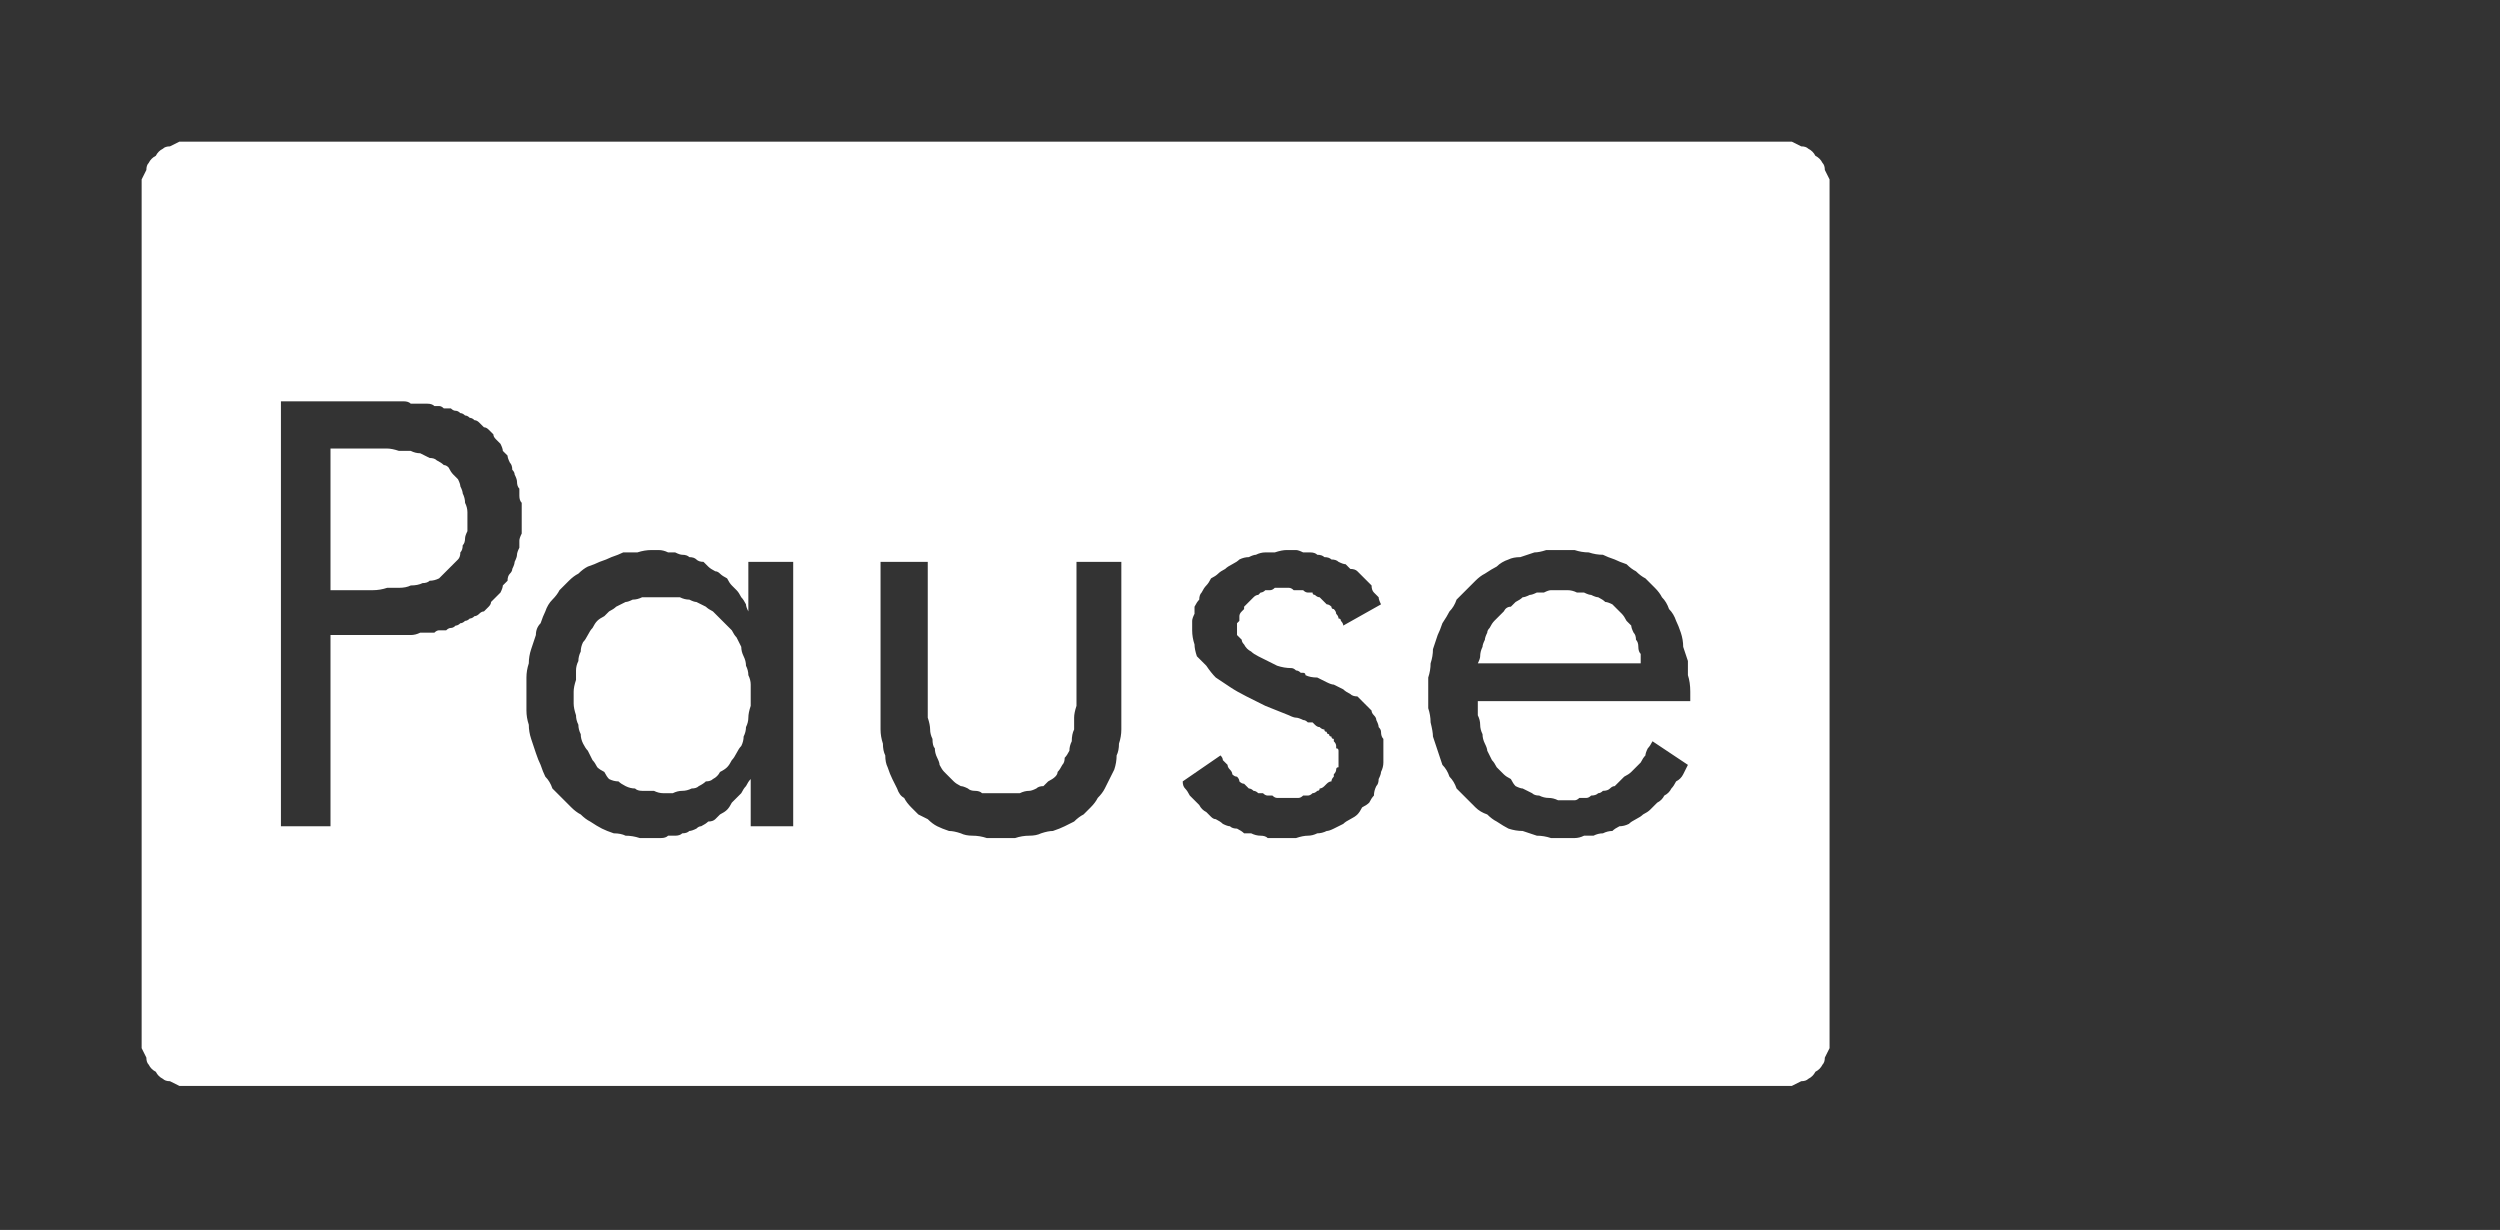 <?xml version="1.0" encoding="UTF-8" standalone="no"?>
<svg xmlns:ffdec="https://www.free-decompiler.com/flash" xmlns:xlink="http://www.w3.org/1999/xlink" ffdec:objectType="frame" height="26.05px" width="52.95px" xmlns="http://www.w3.org/2000/svg">
  <rect width="100%" height="100%" fill="#333333" stroke="none"/>
  <g transform="matrix(1.0, 0.0, 0.0, 1.0, 0.0, 0.0)">
    <use ffdec:characterId="27" height="26.0" transform="matrix(1.0, 0.0, 0.0, 1.0, 0.0, 0.0)" width="41.75" xlink:href="#shape0"/>
    <use ffdec:characterId="111" height="12.95" transform="matrix(1.0, 0.0, 0.0, 1.0, 7.2, 7.2)" width="28.95" xlink:href="#shape1"/>
    <use ffdec:characterId="244" height="26.0" transform="matrix(1.0, 0.0, 0.0, 1.0, 0.0, 0.0)" width="41.75" xlink:href="#shape2"/>
  </g>
  <defs>
    <g id="shape0" transform="matrix(1.0, 0.0, 0.0, 1.0, 0.0, 0.0)">
      <path d="M41.75 19.4 Q41.75 22.15 39.8 24.05 37.9 26.0 35.15 26.0 L6.55 26.0 Q3.9 26.0 1.95 24.05 0.0 22.15 0.0 19.4 L0.0 6.6 Q0.0 3.9 1.95 1.95 3.9 0.0 6.55 0.0 L35.15 0.0 Q37.9 0.0 39.8 1.95 41.75 3.9 41.75 6.6 L41.75 19.4 M40.45 6.6 Q40.45 4.4 38.9 2.8 37.3 1.3 35.15 1.3 L6.55 1.3 Q4.4 1.3 2.8 2.8 1.3 4.4 1.3 6.6 L1.3 19.4 Q1.3 21.55 2.8 23.15 4.4 24.7 6.55 24.7 L35.15 24.7 Q37.3 24.7 38.9 23.15 40.45 21.55 40.45 19.4 L40.45 6.6" fill="#000000" fill-opacity="0.0" fill-rule="evenodd" stroke="none"/>
      <path d="M35.15 2.9 L6.55 2.9 Q5.1 2.9 3.95 4.0 2.9 5.1 2.9 6.6 L2.9 19.4 Q2.9 20.9 3.95 22.0 5.1 23.05 6.55 23.05 L35.15 23.05 Q36.65 23.05 37.7 22.0 38.8 20.9 38.8 19.4 L38.8 6.6 Q38.8 5.1 37.75 4.0 36.65 2.9 35.15 2.9 M38.9 2.8 Q40.45 4.4 40.45 6.6 L40.45 19.4 Q40.45 21.55 38.9 23.15 37.3 24.7 35.15 24.7 L6.55 24.7 Q4.4 24.7 2.8 23.15 1.3 21.55 1.3 19.4 L1.3 6.6 Q1.3 4.4 2.8 2.8 4.4 1.3 6.55 1.3 L35.15 1.3 Q37.3 1.3 38.9 2.8" fill="#a6a8ab" fill-opacity="0.0" fill-rule="evenodd" stroke="none"/>
      <path d="M38.85 6.6 L38.85 19.4 Q38.85 20.9 37.7 22.0 36.65 23.1 35.15 23.1 L6.6 23.1 Q5.1 23.1 4.0 22.0 2.9 20.9 2.9 19.4 L2.9 6.6 Q2.9 5.1 4.0 4.0 5.1 2.95 6.6 2.95 L35.15 2.95 Q36.65 2.95 37.75 4.0 38.85 5.1 38.85 6.6" fill="#000000" fill-opacity="0.0" fill-rule="evenodd" stroke="none"/>
    </g>
    <g id="shape1" transform="matrix(1.0, 0.0, 0.0, 1.0, 0.0, 0.0)">
      <path d="M4.25 0.45 L5.05 1.5 5.35 3.4 Q5.35 5.35 4.5 6.3 3.65 7.2 1.7 7.1 L1.7 12.8 0.0 12.8 0.0 0.0 2.05 0.0 3.15 0.05 4.25 0.45 M3.4 2.5 L2.95 1.7 1.95 1.45 1.7 1.45 1.7 5.7 Q2.75 5.75 3.15 5.2 3.55 4.65 3.55 3.55 L3.4 2.5 M8.1 4.1 Q8.65 4.1 9.05 4.4 9.45 4.7 9.65 5.15 L9.7 5.15 9.7 4.2 11.3 4.2 11.3 12.8 9.7 12.8 9.7 11.7 9.65 11.7 9.1 12.6 8.05 12.95 Q7.35 12.9 6.9 12.45 L6.3 11.2 6.1 9.7 6.05 8.4 6.1 7.1 6.3 5.7 Q6.5 5.0 6.95 4.55 7.35 4.1 8.1 4.1 M8.75 5.5 Q8.3 5.55 8.05 5.9 L7.75 6.75 7.7 7.75 7.7 8.5 7.7 9.25 7.75 10.25 8.05 11.15 Q8.3 11.5 8.75 11.5 L9.35 11.15 9.65 10.25 9.75 9.25 9.75 8.5 9.75 7.75 9.65 6.75 9.35 5.9 Q9.1 5.55 8.75 5.5 M16.3 4.2 L17.9 4.2 17.9 10.0 17.7 11.55 16.9 12.6 15.4 12.95 13.7 12.55 Q13.1 12.15 12.9 11.4 12.75 10.65 12.75 9.7 L12.75 4.2 14.35 4.2 14.35 9.6 14.35 10.45 Q14.4 10.85 14.6 11.15 L15.35 11.5 16.05 11.2 16.25 10.5 16.3 9.7 16.3 4.2 M21.15 4.1 L21.9 4.15 22.6 4.45 22.6 5.95 22.0 5.65 21.4 5.5 Q20.95 5.5 20.65 5.75 20.3 6.0 20.3 6.45 20.35 6.95 20.75 7.3 L21.65 8.05 22.55 8.95 Q22.95 9.5 23.0 10.4 22.95 11.55 22.35 12.25 21.7 12.9 20.55 12.95 L19.8 12.85 19.15 12.55 19.15 10.95 19.75 11.35 20.45 11.5 21.25 11.2 21.5 10.45 21.25 9.65 20.6 9.05 19.8 8.45 19.1 7.6 18.85 6.45 Q18.85 5.4 19.5 4.75 20.1 4.1 21.15 4.1 M26.35 4.1 Q27.25 4.1 27.75 4.55 28.25 4.95 28.55 5.65 L28.9 7.1 28.95 8.55 28.95 8.8 25.45 8.8 25.45 9.55 25.55 10.45 25.85 11.2 Q26.05 11.5 26.45 11.5 26.85 11.5 27.05 11.25 L27.35 10.65 27.45 9.9 28.9 9.9 28.65 11.4 27.85 12.5 26.4 12.95 Q25.5 12.9 25.0 12.5 L24.2 11.45 23.85 10.0 23.8 8.55 23.85 7.15 Q23.95 6.35 24.2 5.65 24.45 4.95 24.95 4.55 25.5 4.1 26.35 4.1 M26.35 5.5 Q26.0 5.5 25.8 5.75 L25.5 6.35 25.45 7.05 25.45 7.7 27.35 7.7 27.3 7.05 27.2 6.35 26.9 5.75 26.35 5.5" fill="#000000" fill-opacity="0.0" fill-rule="evenodd" stroke="none"/>
    </g>
    <g id="shape2" transform="matrix(1.0, 0.0, 0.0, 1.0, 0.0, 0.0)">
      <path d="M4.0 3.0 Q3.9 3.0 3.8 3.0 3.7 3.05 3.6 3.1 3.5 3.1 3.45 3.15 3.35 3.2 3.3 3.3 3.2 3.35 3.15 3.45 3.1 3.5 3.1 3.6 3.05 3.7 3.0 3.8 3.0 3.9 3.0 4.0 L3.0 22.0 Q3.0 22.1 3.0 22.2 3.05 22.3 3.1 22.4 3.1 22.5 3.15 22.55 3.2 22.65 3.3 22.7 3.35 22.8 3.45 22.85 3.5 22.9 3.6 22.9 3.7 22.95 3.8 23.0 3.9 23.0 4.0 23.0 L37.75 23.0 Q37.85 23.0 37.95 23.0 38.05 22.95 38.15 22.9 38.25 22.9 38.3 22.85 38.4 22.8 38.45 22.7 38.55 22.65 38.6 22.55 38.65 22.5 38.65 22.4 38.7 22.3 38.75 22.2 38.75 22.1 38.75 22.0 L38.75 4.0 Q38.75 3.9 38.75 3.8 38.7 3.7 38.65 3.6 38.65 3.5 38.6 3.45 38.55 3.35 38.45 3.3 38.4 3.2 38.3 3.15 38.25 3.1 38.15 3.1 38.05 3.05 37.95 3.0 37.85 3.0 37.75 3.0 L4.0 3.0 4.0 3.0 M5.95 8.5 L7.85 8.5 Q8.0 8.5 8.1 8.5 8.2 8.5 8.3 8.5 8.45 8.5 8.55 8.5 8.65 8.5 8.7 8.55 8.8 8.55 8.9 8.55 9.0 8.55 9.05 8.55 9.15 8.55 9.2 8.6 9.25 8.6 9.3 8.6 9.35 8.6 9.4 8.65 9.5 8.65 9.55 8.65 9.6 8.7 9.65 8.7 9.7 8.7 9.75 8.75 9.8 8.75 9.85 8.8 9.9 8.8 9.95 8.85 10.0 8.85 10.05 8.9 10.1 8.9 10.15 8.95 10.2 9.0 10.25 9.05 10.3 9.05 10.35 9.1 10.4 9.15 10.45 9.2 10.45 9.25 10.5 9.3 10.55 9.35 10.6 9.4 10.65 9.5 10.65 9.55 10.7 9.6 10.75 9.65 10.75 9.7 10.8 9.8 10.85 9.85 10.85 9.95 10.9 10.0 10.9 10.05 10.95 10.15 10.95 10.2 10.95 10.3 11.0 10.35 11.0 10.45 11.0 10.5 11.0 10.6 11.05 10.65 11.05 10.75 11.05 10.8 11.05 10.9 11.05 11.0 11.05 11.1 11.05 11.15 11.05 11.25 11.05 11.3 11.0 11.4 11.0 11.45 11.0 11.55 11.0 11.6 10.95 11.7 10.95 11.75 10.95 11.8 10.9 11.9 10.9 11.95 10.85 12.05 10.85 12.1 10.8 12.15 10.75 12.2 10.75 12.3 10.7 12.35 10.65 12.4 10.65 12.45 10.6 12.55 10.55 12.6 10.5 12.65 10.45 12.7 10.4 12.75 10.4 12.8 10.35 12.85 10.3 12.9 10.25 12.95 10.2 12.95 10.15 13.0 10.1 13.05 10.05 13.05 10.0 13.1 9.95 13.1 9.9 13.15 9.85 13.15 9.8 13.2 9.75 13.2 9.7 13.25 9.65 13.25 9.6 13.3 9.55 13.3 9.5 13.3 9.45 13.35 9.4 13.35 9.3 13.35 9.25 13.35 9.2 13.4 9.1 13.4 9.05 13.4 8.95 13.4 8.9 13.4 8.8 13.45 8.7 13.45 8.65 13.45 8.55 13.45 8.45 13.45 8.35 13.45 8.2 13.45 8.1 13.45 8.0 13.45 7.85 13.45 L7.55 13.45 7.0 13.45 7.0 17.5 5.95 17.5 5.95 8.5 5.95 8.5 M7.0 9.5 L7.0 12.5 7.55 12.5 Q7.7 12.5 7.9 12.5 8.05 12.5 8.2 12.45 8.35 12.45 8.45 12.45 8.6 12.45 8.7 12.4 8.85 12.4 8.95 12.35 9.05 12.35 9.1 12.3 9.2 12.3 9.3 12.25 9.35 12.2 9.4 12.15 9.45 12.1 9.5 12.05 9.55 12.0 9.6 11.95 9.65 11.9 9.7 11.85 9.75 11.8 9.75 11.7 9.8 11.65 9.8 11.55 9.85 11.5 9.85 11.4 9.85 11.35 9.9 11.25 9.9 11.15 9.9 11.05 9.9 10.95 9.9 10.85 9.9 10.75 9.85 10.65 9.85 10.55 9.8 10.45 9.8 10.4 9.75 10.3 9.75 10.25 9.7 10.15 9.65 10.1 9.6 10.05 9.55 10.0 9.5 9.9 9.45 9.85 9.4 9.85 9.35 9.8 9.25 9.75 9.2 9.7 9.1 9.7 9.0 9.65 8.9 9.6 8.8 9.6 8.7 9.55 8.6 9.55 8.45 9.55 8.3 9.5 8.2 9.5 8.05 9.5 7.9 9.5 7.75 9.5 7.55 9.5 L7.0 9.5 7.0 9.5 M33.05 11.65 Q33.2 11.65 33.35 11.65 33.5 11.7 33.65 11.7 33.8 11.75 33.95 11.75 34.05 11.8 34.2 11.85 34.3 11.9 34.45 11.95 34.55 12.05 34.65 12.1 34.75 12.2 34.85 12.25 34.95 12.35 35.05 12.45 35.15 12.55 35.2 12.65 35.3 12.75 35.35 12.9 35.45 13.0 35.5 13.15 35.55 13.25 35.6 13.4 35.65 13.55 35.65 13.7 35.7 13.85 35.75 14.0 35.75 14.15 35.75 14.3 35.8 14.45 35.8 14.65 L35.8 14.85 31.3 14.85 31.3 14.9 Q31.3 15.0 31.3 15.15 31.35 15.25 31.35 15.35 31.35 15.45 31.4 15.55 31.4 15.65 31.45 15.75 31.5 15.85 31.5 15.9 31.55 16.0 31.6 16.1 31.65 16.15 31.7 16.25 31.75 16.3 31.85 16.4 31.9 16.45 32.0 16.5 32.05 16.6 32.1 16.65 32.2 16.7 32.25 16.7 32.35 16.75 32.45 16.8 32.5 16.85 32.6 16.85 32.7 16.9 32.8 16.9 32.9 16.9 33.0 16.95 33.1 16.95 33.2 16.95 33.25 16.95 33.35 16.95 33.4 16.95 33.45 16.9 33.55 16.9 33.6 16.9 33.65 16.9 33.7 16.85 33.8 16.85 33.85 16.8 33.9 16.8 33.95 16.75 34.05 16.75 34.1 16.7 34.15 16.65 34.2 16.65 34.25 16.6 34.3 16.55 34.35 16.5 34.4 16.45 34.5 16.4 34.55 16.35 34.6 16.3 34.65 16.25 34.7 16.2 34.75 16.15 34.8 16.05 34.85 16.0 34.85 15.95 34.9 15.85 34.95 15.8 35.0 15.7 L35.75 16.2 Q35.7 16.3 35.65 16.4 35.6 16.5 35.5 16.55 35.45 16.65 35.4 16.7 35.35 16.8 35.25 16.85 35.2 16.95 35.1 17.0 35.05 17.05 34.95 17.15 34.9 17.2 34.8 17.25 34.75 17.3 34.65 17.35 34.55 17.4 34.5 17.45 34.4 17.5 34.3 17.5 34.2 17.55 34.15 17.6 34.05 17.6 33.95 17.65 33.85 17.65 33.75 17.7 33.65 17.7 33.55 17.7 33.45 17.75 33.35 17.75 33.25 17.75 33.15 17.75 33.0 17.75 32.85 17.75 32.7 17.7 32.55 17.7 32.4 17.65 32.25 17.6 32.1 17.6 31.95 17.55 31.85 17.5 31.7 17.4 31.6 17.35 31.5 17.25 31.35 17.2 31.25 17.1 31.15 17.0 31.05 16.9 30.95 16.8 30.85 16.7 30.8 16.55 30.7 16.45 30.65 16.3 30.55 16.2 30.5 16.05 30.45 15.9 30.4 15.75 30.35 15.6 30.35 15.5 30.3 15.3 30.3 15.15 30.25 15.0 30.25 14.85 30.25 14.65 30.25 14.5 30.25 14.35 30.3 14.2 30.3 14.05 30.35 13.9 30.35 13.75 30.4 13.6 30.45 13.45 30.5 13.35 30.55 13.2 30.65 13.05 30.7 12.95 30.8 12.85 30.85 12.7 30.95 12.6 31.05 12.5 31.15 12.4 31.25 12.3 31.35 12.2 31.45 12.15 31.6 12.05 31.7 12.0 31.8 11.9 31.95 11.85 32.05 11.8 32.2 11.8 32.35 11.75 32.5 11.7 32.6 11.7 32.75 11.65 32.9 11.65 33.05 11.65 L33.05 11.65 M13.8 11.65 Q13.9 11.65 13.95 11.65 14.05 11.65 14.15 11.7 14.2 11.7 14.3 11.7 14.4 11.75 14.45 11.75 14.55 11.75 14.6 11.8 14.7 11.8 14.75 11.85 14.8 11.9 14.9 11.9 14.95 11.95 15.0 12.0 15.05 12.05 15.15 12.1 15.2 12.1 15.25 12.15 15.3 12.2 15.4 12.25 15.45 12.35 15.5 12.4 15.55 12.45 15.6 12.5 15.65 12.55 15.7 12.65 15.75 12.7 15.8 12.8 15.8 12.85 15.85 12.95 L15.85 11.9 16.8 11.9 16.8 17.5 15.9 17.5 15.9 16.5 Q15.85 16.55 15.8 16.65 15.75 16.7 15.7 16.8 15.65 16.85 15.6 16.9 15.55 16.95 15.5 17.0 15.45 17.1 15.4 17.15 15.35 17.2 15.25 17.25 15.2 17.3 15.15 17.35 15.1 17.4 15.0 17.4 14.95 17.45 14.85 17.5 14.8 17.5 14.75 17.55 14.65 17.6 14.6 17.6 14.55 17.65 14.45 17.65 14.4 17.7 14.3 17.7 14.25 17.7 14.15 17.7 14.1 17.75 14.0 17.75 13.9 17.75 13.85 17.75 13.7 17.75 13.55 17.75 13.4 17.7 13.25 17.7 13.15 17.65 13.0 17.65 12.85 17.6 12.75 17.55 12.65 17.5 12.5 17.4 12.4 17.35 12.3 17.25 12.2 17.2 12.1 17.1 12.0 17.0 11.9 16.9 11.8 16.8 11.7 16.7 11.65 16.55 11.55 16.45 11.5 16.35 11.45 16.2 11.4 16.1 11.35 15.95 11.3 15.8 11.25 15.65 11.2 15.5 11.2 15.35 11.15 15.2 11.15 15.05 11.15 14.85 11.15 14.7 11.15 14.55 11.15 14.35 11.15 14.2 11.2 14.05 11.2 13.9 11.25 13.75 11.3 13.6 11.35 13.45 11.35 13.3 11.45 13.2 11.5 13.05 11.55 12.95 11.6 12.8 11.7 12.7 11.8 12.6 11.85 12.5 11.95 12.4 12.05 12.3 12.15 12.2 12.25 12.15 12.35 12.05 12.45 12.0 12.6 11.95 12.7 11.9 12.85 11.85 12.95 11.8 13.1 11.75 13.2 11.7 13.35 11.7 13.5 11.7 13.65 11.65 13.8 11.65 L13.8 11.65 M27.25 11.65 Q27.35 11.65 27.45 11.65 27.5 11.65 27.6 11.7 27.7 11.7 27.75 11.7 27.85 11.7 27.9 11.75 28.0 11.75 28.05 11.8 28.15 11.8 28.2 11.85 28.3 11.85 28.35 11.9 28.45 11.95 28.5 11.95 28.55 12.0 28.6 12.05 28.7 12.05 28.75 12.1 28.8 12.15 28.85 12.2 28.9 12.25 28.95 12.3 29.0 12.35 29.05 12.4 29.05 12.5 29.1 12.55 29.15 12.6 29.2 12.65 29.2 12.7 29.25 12.8 L28.45 13.25 Q28.45 13.2 28.4 13.15 28.4 13.1 28.35 13.1 28.35 13.05 28.3 13.0 28.3 12.95 28.25 12.9 28.2 12.9 28.2 12.85 28.15 12.8 28.1 12.8 28.05 12.75 28.05 12.75 28.0 12.7 27.95 12.65 27.9 12.65 27.85 12.6 27.8 12.6 27.8 12.55 27.75 12.55 27.7 12.55 27.65 12.55 27.6 12.5 27.55 12.5 27.5 12.5 27.45 12.5 27.4 12.5 27.35 12.45 27.3 12.45 27.25 12.45 27.2 12.45 27.15 12.45 27.1 12.45 27.05 12.45 27.0 12.45 26.95 12.5 26.9 12.5 26.85 12.5 26.8 12.5 26.75 12.55 26.7 12.55 26.65 12.6 26.65 12.6 26.6 12.6 26.55 12.65 26.5 12.7 26.5 12.7 26.45 12.75 26.45 12.75 26.4 12.8 26.35 12.85 26.35 12.85 26.35 12.9 26.3 12.95 26.3 12.95 26.25 13.0 26.25 13.05 26.25 13.1 26.25 13.15 26.25 13.15 26.2 13.2 26.2 13.25 26.2 13.3 26.2 13.35 26.2 13.45 26.25 13.5 26.3 13.55 26.3 13.6 26.35 13.65 26.4 13.75 26.5 13.8 26.55 13.85 26.65 13.9 26.75 13.95 26.85 14.0 26.95 14.05 27.05 14.1 27.2 14.15 27.35 14.15 27.4 14.15 27.45 14.2 27.5 14.2 27.55 14.25 27.55 14.25 27.6 14.25 27.65 14.25 27.65 14.3 27.75 14.35 27.9 14.35 28.0 14.4 28.1 14.45 28.2 14.5 28.25 14.5 28.35 14.55 28.45 14.6 28.5 14.65 28.6 14.7 28.65 14.75 28.75 14.75 28.8 14.8 28.85 14.85 28.9 14.9 28.95 14.95 29.0 15.0 29.05 15.05 29.05 15.1 29.1 15.15 29.15 15.2 29.15 15.25 29.2 15.35 29.2 15.4 29.25 15.45 29.25 15.5 29.25 15.6 29.3 15.65 29.3 15.75 29.3 15.8 29.3 15.85 29.3 15.95 29.3 16.05 29.3 16.15 29.3 16.25 29.25 16.35 29.25 16.4 29.2 16.5 29.2 16.6 29.15 16.65 29.1 16.75 29.1 16.85 29.05 16.9 29.0 17.0 28.95 17.05 28.85 17.1 28.8 17.2 28.75 17.25 28.7 17.3 28.6 17.35 28.5 17.4 28.45 17.45 28.35 17.5 28.25 17.55 28.15 17.6 28.1 17.6 28.0 17.65 27.9 17.65 27.8 17.7 27.7 17.7 27.6 17.7 27.45 17.75 27.35 17.75 27.25 17.75 27.15 17.75 27.05 17.75 26.95 17.75 26.85 17.75 26.8 17.7 26.7 17.7 26.6 17.7 26.5 17.65 26.45 17.65 26.35 17.65 26.3 17.6 26.2 17.55 26.1 17.55 26.05 17.5 26.0 17.5 25.9 17.45 25.85 17.4 25.75 17.35 25.7 17.35 25.65 17.3 25.6 17.25 25.55 17.2 25.45 17.15 25.4 17.05 25.35 17.0 25.3 16.95 25.25 16.9 25.2 16.85 25.15 16.75 25.1 16.7 25.05 16.65 25.05 16.55 L25.85 16.0 Q25.9 16.05 25.9 16.1 25.95 16.15 26.0 16.2 26.0 16.25 26.05 16.3 26.1 16.35 26.1 16.4 26.15 16.45 26.2 16.45 26.25 16.5 26.25 16.55 26.3 16.6 26.35 16.6 26.4 16.65 26.45 16.7 26.5 16.7 26.55 16.75 26.6 16.75 26.65 16.8 26.7 16.8 26.75 16.8 26.8 16.85 26.85 16.85 26.9 16.85 26.95 16.85 27.0 16.9 27.05 16.9 27.1 16.9 27.15 16.9 27.25 16.9 27.3 16.9 27.35 16.9 27.4 16.9 27.45 16.9 27.5 16.9 27.55 16.9 27.6 16.85 27.65 16.85 27.7 16.85 27.75 16.85 27.8 16.8 27.85 16.8 27.9 16.75 27.95 16.75 27.95 16.7 28.0 16.7 28.05 16.65 28.1 16.6 28.1 16.6 28.15 16.55 28.2 16.55 28.2 16.5 28.25 16.45 28.25 16.45 28.25 16.4 28.3 16.35 28.3 16.3 28.3 16.25 28.35 16.25 28.35 16.2 28.35 16.15 28.35 16.1 28.35 16.05 28.35 16.0 28.35 16.0 28.35 15.95 28.35 15.9 28.35 15.85 28.3 15.85 28.3 15.8 28.3 15.8 28.3 15.75 28.25 15.7 28.25 15.7 28.25 15.65 28.2 15.65 28.2 15.6 28.15 15.6 28.15 15.55 28.1 15.55 28.1 15.5 28.05 15.5 28.05 15.45 28.0 15.45 27.95 15.4 27.9 15.4 27.85 15.35 27.85 15.35 27.8 15.3 27.75 15.3 27.7 15.3 27.65 15.25 27.6 15.25 27.5 15.2 27.45 15.2 27.4 15.2 27.3 15.15 27.05 15.05 26.8 14.95 26.6 14.85 26.4 14.75 26.2 14.65 26.05 14.55 25.9 14.45 25.75 14.35 25.65 14.25 25.55 14.1 25.45 14.0 25.35 13.9 25.3 13.75 25.3 13.65 25.25 13.5 25.25 13.35 25.25 13.25 25.25 13.15 25.25 13.1 25.3 13.0 25.3 12.9 25.3 12.85 25.35 12.75 25.4 12.7 25.4 12.6 25.45 12.55 25.5 12.45 25.55 12.4 25.6 12.35 25.65 12.25 25.75 12.2 25.8 12.15 25.85 12.1 25.95 12.05 26.0 12.0 26.1 11.95 26.2 11.9 26.25 11.85 26.35 11.8 26.45 11.8 26.55 11.75 26.6 11.75 26.7 11.7 26.8 11.7 26.9 11.7 27.0 11.7 27.15 11.65 27.25 11.65 L27.25 11.65 M18.65 11.9 L19.65 11.9 19.65 14.65 Q19.65 14.8 19.65 14.95 19.65 15.1 19.65 15.2 19.7 15.35 19.7 15.45 19.7 15.55 19.75 15.65 19.75 15.8 19.8 15.85 19.8 15.95 19.85 16.05 19.9 16.15 19.9 16.2 19.95 16.3 20.0 16.35 20.05 16.4 20.1 16.45 20.15 16.5 20.2 16.55 20.25 16.6 20.35 16.65 20.4 16.65 20.5 16.7 20.55 16.75 20.65 16.75 20.75 16.75 20.8 16.8 20.9 16.8 21.0 16.8 21.1 16.8 21.2 16.8 21.3 16.8 21.4 16.8 21.5 16.8 21.6 16.8 21.7 16.75 21.8 16.75 21.85 16.75 21.95 16.7 22.0 16.65 22.1 16.65 22.15 16.6 22.2 16.55 22.3 16.5 22.35 16.45 22.4 16.4 22.4 16.35 22.45 16.3 22.5 16.2 22.55 16.15 22.55 16.05 22.6 16.0 22.65 15.9 22.65 15.8 22.7 15.7 22.7 15.55 22.75 15.45 22.75 15.35 22.75 15.2 22.75 15.1 22.8 14.95 22.8 14.8 22.8 14.65 L22.8 11.9 23.75 11.9 23.75 15.15 Q23.75 15.3 23.75 15.45 23.75 15.6 23.7 15.75 23.7 15.9 23.65 16.0 23.65 16.15 23.6 16.3 23.55 16.4 23.5 16.5 23.45 16.6 23.4 16.7 23.35 16.8 23.25 16.9 23.2 17.0 23.1 17.1 23.0 17.2 22.95 17.25 22.85 17.3 22.75 17.4 22.65 17.45 22.55 17.5 22.45 17.55 22.3 17.6 22.2 17.6 22.05 17.65 21.95 17.7 21.8 17.7 21.65 17.7 21.5 17.75 21.35 17.75 21.2 17.75 21.05 17.75 20.9 17.75 20.75 17.7 20.6 17.7 20.45 17.7 20.35 17.65 20.2 17.6 20.1 17.6 19.95 17.55 19.85 17.5 19.75 17.45 19.65 17.35 19.55 17.3 19.45 17.25 19.35 17.15 19.3 17.1 19.2 17.0 19.15 16.9 19.05 16.85 19.0 16.7 18.95 16.6 18.9 16.5 18.85 16.4 18.8 16.25 18.75 16.15 18.75 16.0 18.7 15.9 18.7 15.75 18.65 15.6 18.65 15.45 18.65 15.3 18.65 15.15 L18.65 11.9 18.65 11.9 M33.05 12.5 Q32.95 12.5 32.85 12.5 32.8 12.5 32.7 12.55 32.6 12.55 32.55 12.55 32.45 12.6 32.4 12.6 32.3 12.65 32.25 12.65 32.2 12.7 32.1 12.75 32.05 12.8 32.0 12.85 31.9 12.85 31.85 12.95 31.8 13.0 31.75 13.05 31.7 13.1 31.65 13.15 31.6 13.2 31.55 13.3 31.5 13.35 31.5 13.4 31.45 13.5 31.45 13.55 31.4 13.65 31.4 13.7 31.35 13.8 31.35 13.9 31.35 13.95 31.3 14.05 L34.75 14.05 Q34.75 13.95 34.75 13.85 34.7 13.8 34.7 13.7 34.7 13.6 34.65 13.55 34.65 13.45 34.6 13.4 34.55 13.3 34.55 13.25 34.5 13.2 34.45 13.15 34.4 13.05 34.35 13.0 34.3 12.95 34.25 12.9 34.2 12.85 34.15 12.8 34.05 12.75 34.0 12.75 33.95 12.7 33.85 12.65 33.8 12.65 33.7 12.6 33.65 12.6 33.55 12.55 33.5 12.55 33.4 12.55 33.3 12.5 33.2 12.5 33.15 12.5 33.05 12.5 L33.05 12.5 M14.0 12.65 Q13.9 12.65 13.8 12.65 13.7 12.65 13.6 12.65 13.5 12.7 13.4 12.7 13.3 12.75 13.25 12.75 13.15 12.8 13.05 12.85 13.0 12.9 12.9 12.95 12.85 13.0 12.8 13.05 12.7 13.1 12.65 13.15 12.6 13.2 12.55 13.3 12.5 13.35 12.45 13.45 12.4 13.55 12.35 13.6 12.3 13.7 12.3 13.8 12.25 13.9 12.25 14.0 12.2 14.1 12.2 14.2 12.2 14.3 12.2 14.4 12.15 14.55 12.15 14.65 12.15 14.8 12.15 14.9 12.15 15.0 12.2 15.15 12.2 15.25 12.25 15.35 12.25 15.45 12.3 15.55 12.3 15.65 12.35 15.75 12.4 15.85 12.45 15.9 12.5 16.0 12.55 16.1 12.6 16.15 12.65 16.25 12.7 16.3 12.8 16.35 12.85 16.45 12.9 16.5 13.0 16.55 13.1 16.55 13.15 16.6 13.25 16.65 13.35 16.7 13.45 16.7 13.5 16.75 13.6 16.75 13.7 16.75 13.85 16.75 13.95 16.8 14.05 16.8 14.15 16.8 14.25 16.8 14.35 16.75 14.45 16.75 14.55 16.75 14.65 16.7 14.75 16.7 14.8 16.65 14.9 16.6 14.95 16.55 15.05 16.55 15.1 16.5 15.2 16.45 15.25 16.35 15.35 16.3 15.4 16.25 15.45 16.2 15.5 16.1 15.55 16.05 15.6 15.95 15.65 15.85 15.7 15.8 15.75 15.7 15.75 15.6 15.8 15.5 15.8 15.4 15.85 15.3 15.85 15.2 15.85 15.1 15.9 14.95 15.9 14.85 15.9 14.75 15.9 14.65 15.9 14.5 15.9 14.4 15.85 14.3 15.85 14.2 15.8 14.1 15.8 14.0 15.75 13.9 15.7 13.8 15.7 13.7 15.65 13.6 15.6 13.5 15.55 13.45 15.5 13.35 15.45 13.3 15.35 13.2 15.3 13.15 15.2 13.05 15.15 13.0 15.1 12.95 15.0 12.9 14.95 12.85 14.85 12.8 14.75 12.75 14.7 12.75 14.6 12.7 14.5 12.7 14.4 12.65 14.3 12.65 14.2 12.65 14.1 12.65 14.0 12.65 L14.0 12.65" fill="#ffffff" fill-rule="evenodd" stroke="none"/>
    </g>
  </defs>
</svg>
